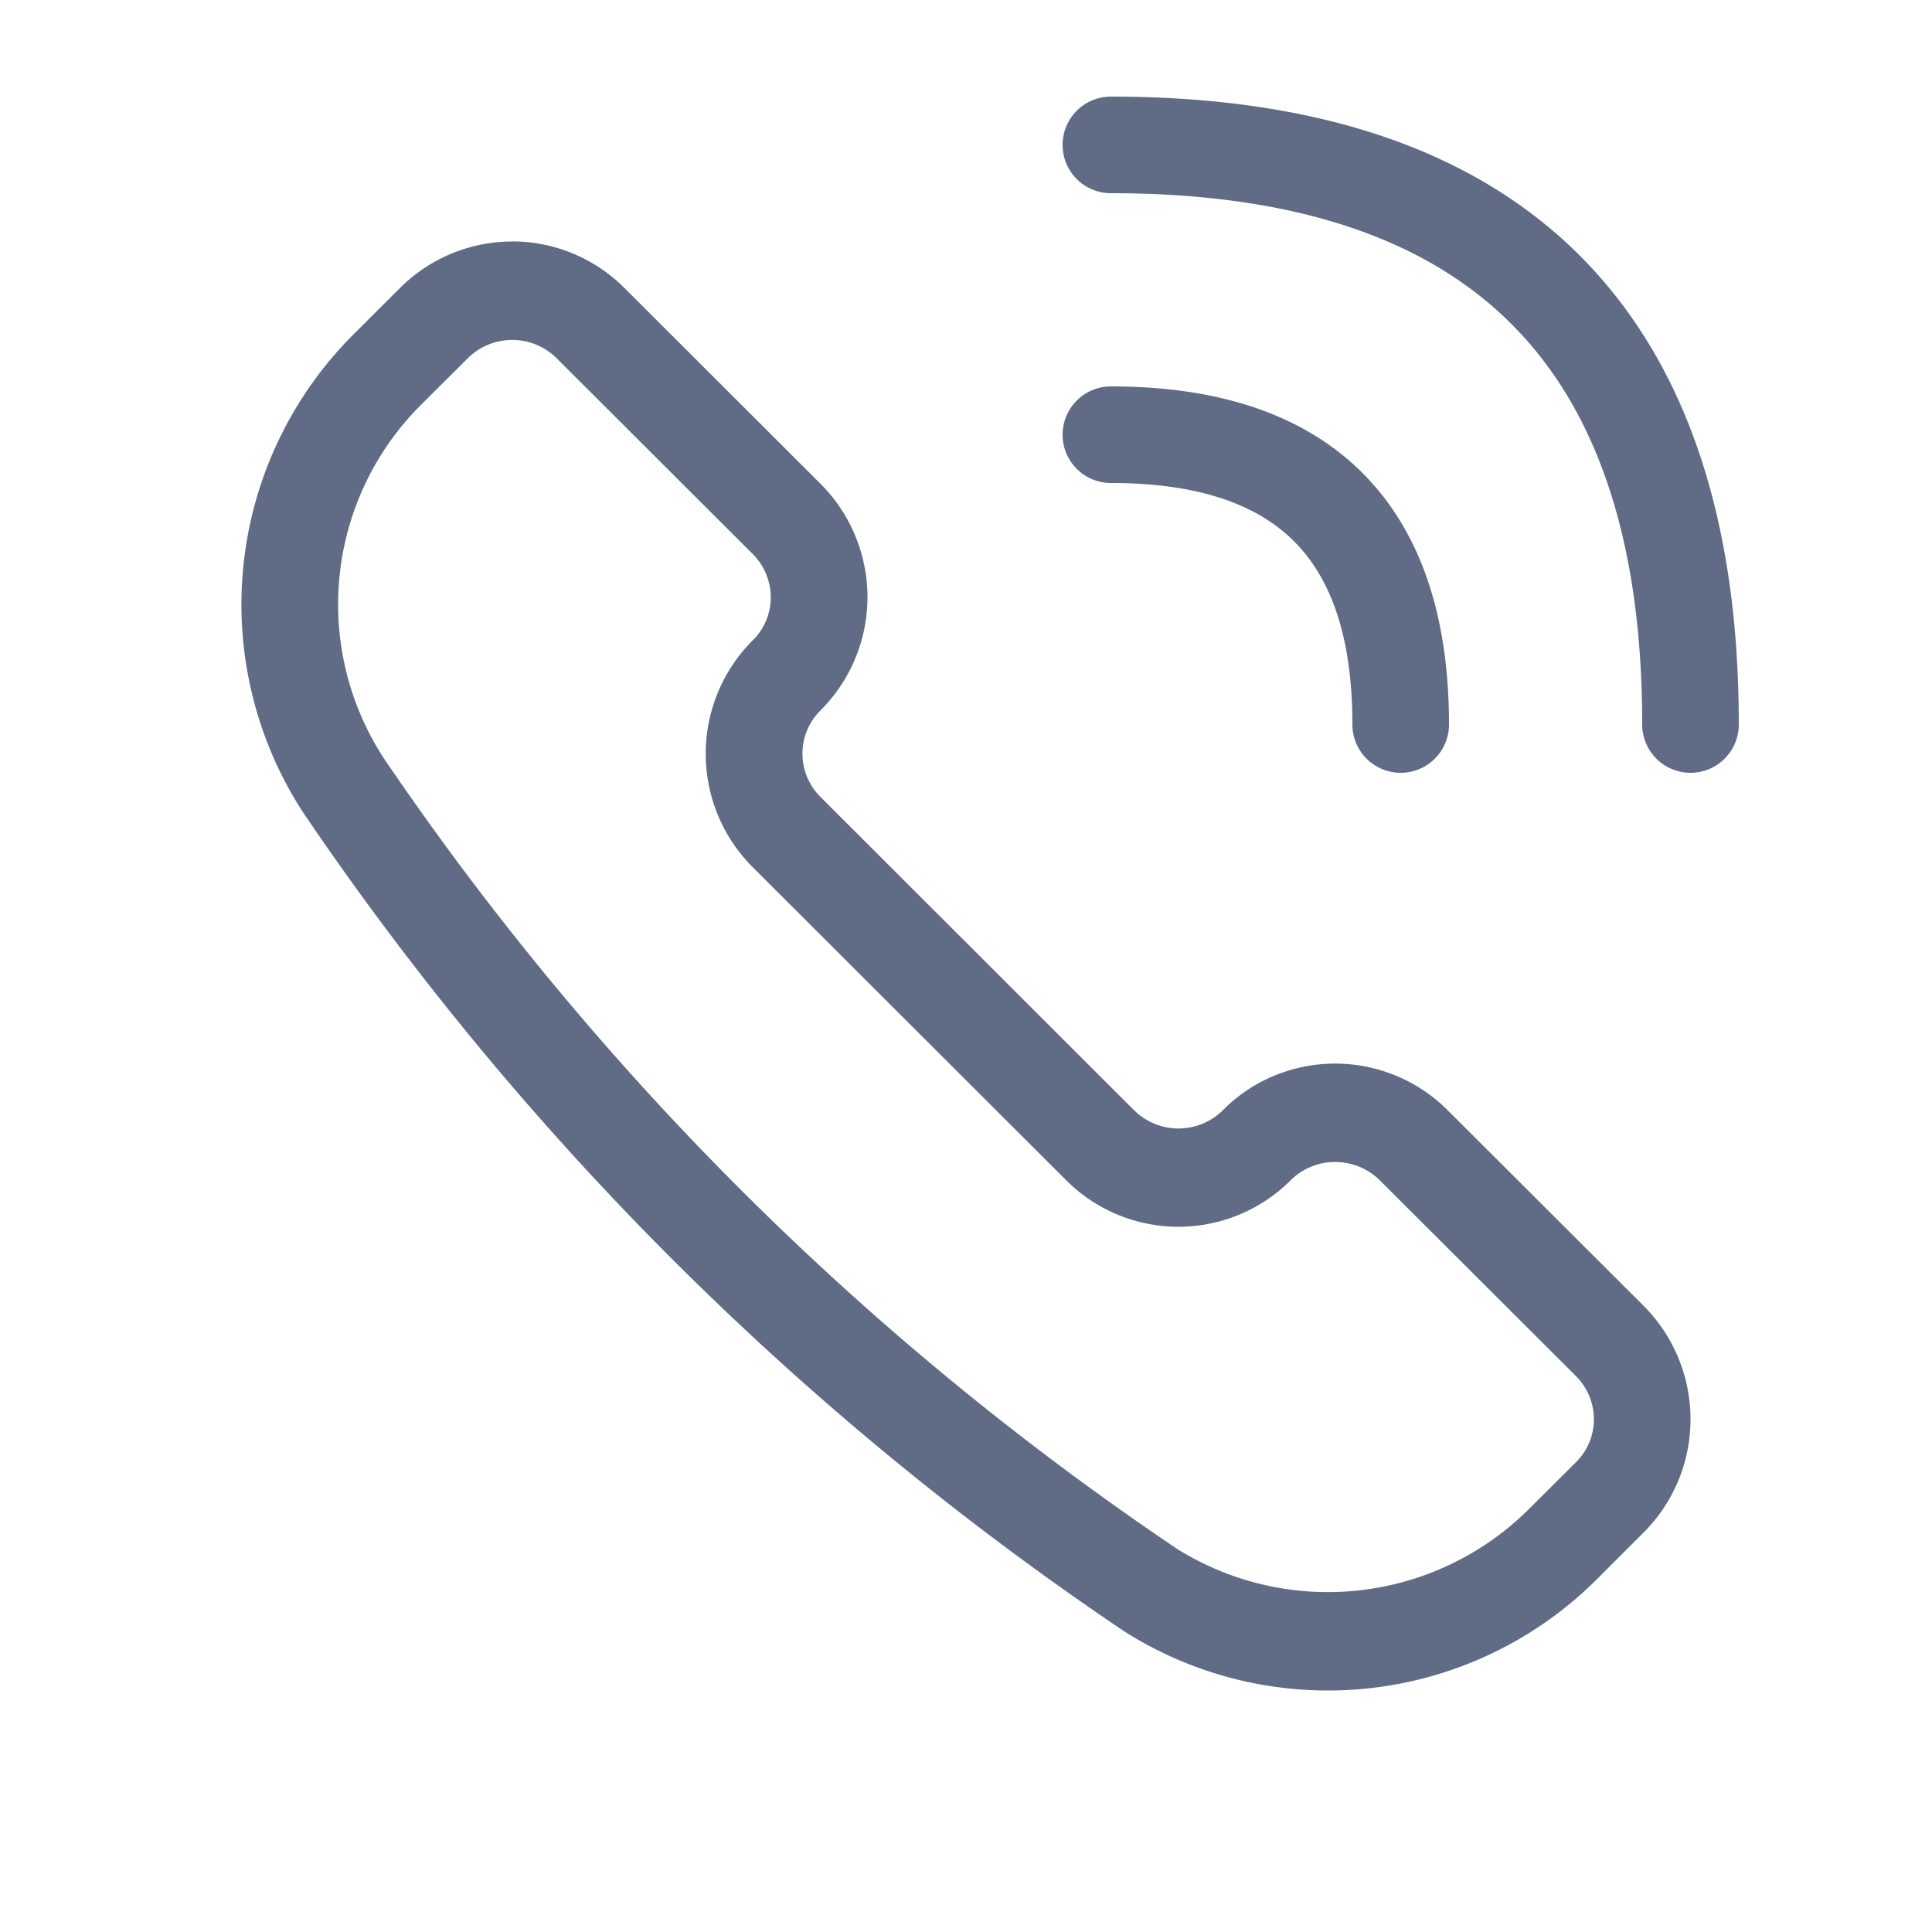 <svg xmlns="http://www.w3.org/2000/svg" width="20" height="20" fill="none" viewBox="0 0 20 20">
  <path fill="#606B85" fill-rule="evenodd" d="M11 1.5a.5.5 0 0 1 .5-.5c2.077 0 3.727.52 4.854 1.646C17.48 3.773 18 5.423 18 7.5a.5.5 0 0 1-1 0c0-1.923-.48-3.273-1.354-4.146C14.773 2.48 13.423 2 11.5 2a.5.5 0 0 1-.5-.5Zm0 3a.5.5 0 0 1 .5-.5c1.077 0 1.977.27 2.604.896.626.627.896 1.527.896 2.604a.5.5 0 0 1-1 0c0-.923-.23-1.523-.604-1.896C13.023 5.23 12.423 5 11.5 5a.5.5 0 0 1-.5-.5Zm-5.698-2c-.433 0-.851.172-1.16.48l-.483.482a3.95 3.95 0 0 0-.543 4.915l.001.002.015.023a31.55 31.55 0 0 0 8.48 8.468l.003.003a3.939 3.939 0 0 0 4.917-.526l.481-.481a1.654 1.654 0 0 0 .487-1.175 1.662 1.662 0 0 0-.487-1.175l-2.03-2.026a1.647 1.647 0 0 0-1.788-.356c-.2.082-.381.203-.534.357a.653.653 0 0 1-.923 0L8.492 8.248a.63.63 0 0 1 0-.892 1.657 1.657 0 0 0 .36-1.813 1.656 1.656 0 0 0-.36-.537L6.463 2.98a1.643 1.643 0 0 0-1.16-.481Zm-.461 1.21a.653.653 0 0 1 .923 0l2.029 2.026a.635.635 0 0 1 .186.446.626.626 0 0 1-.186.446 1.66 1.66 0 0 0 0 2.35l3.245 3.241a1.643 1.643 0 0 0 2.322 0 .648.648 0 0 1 .462-.19.656.656 0 0 1 .462.19l2.03 2.026a.634.634 0 0 1 .186.446.626.626 0 0 1-.186.446l-.482.48a2.949 2.949 0 0 1-3.66.409l-.006-.005a30.541 30.541 0 0 1-8.202-8.185l-.006-.01a2.917 2.917 0 0 1 .4-3.635l.483-.481Z" clip-rule="evenodd"/>
</svg>
